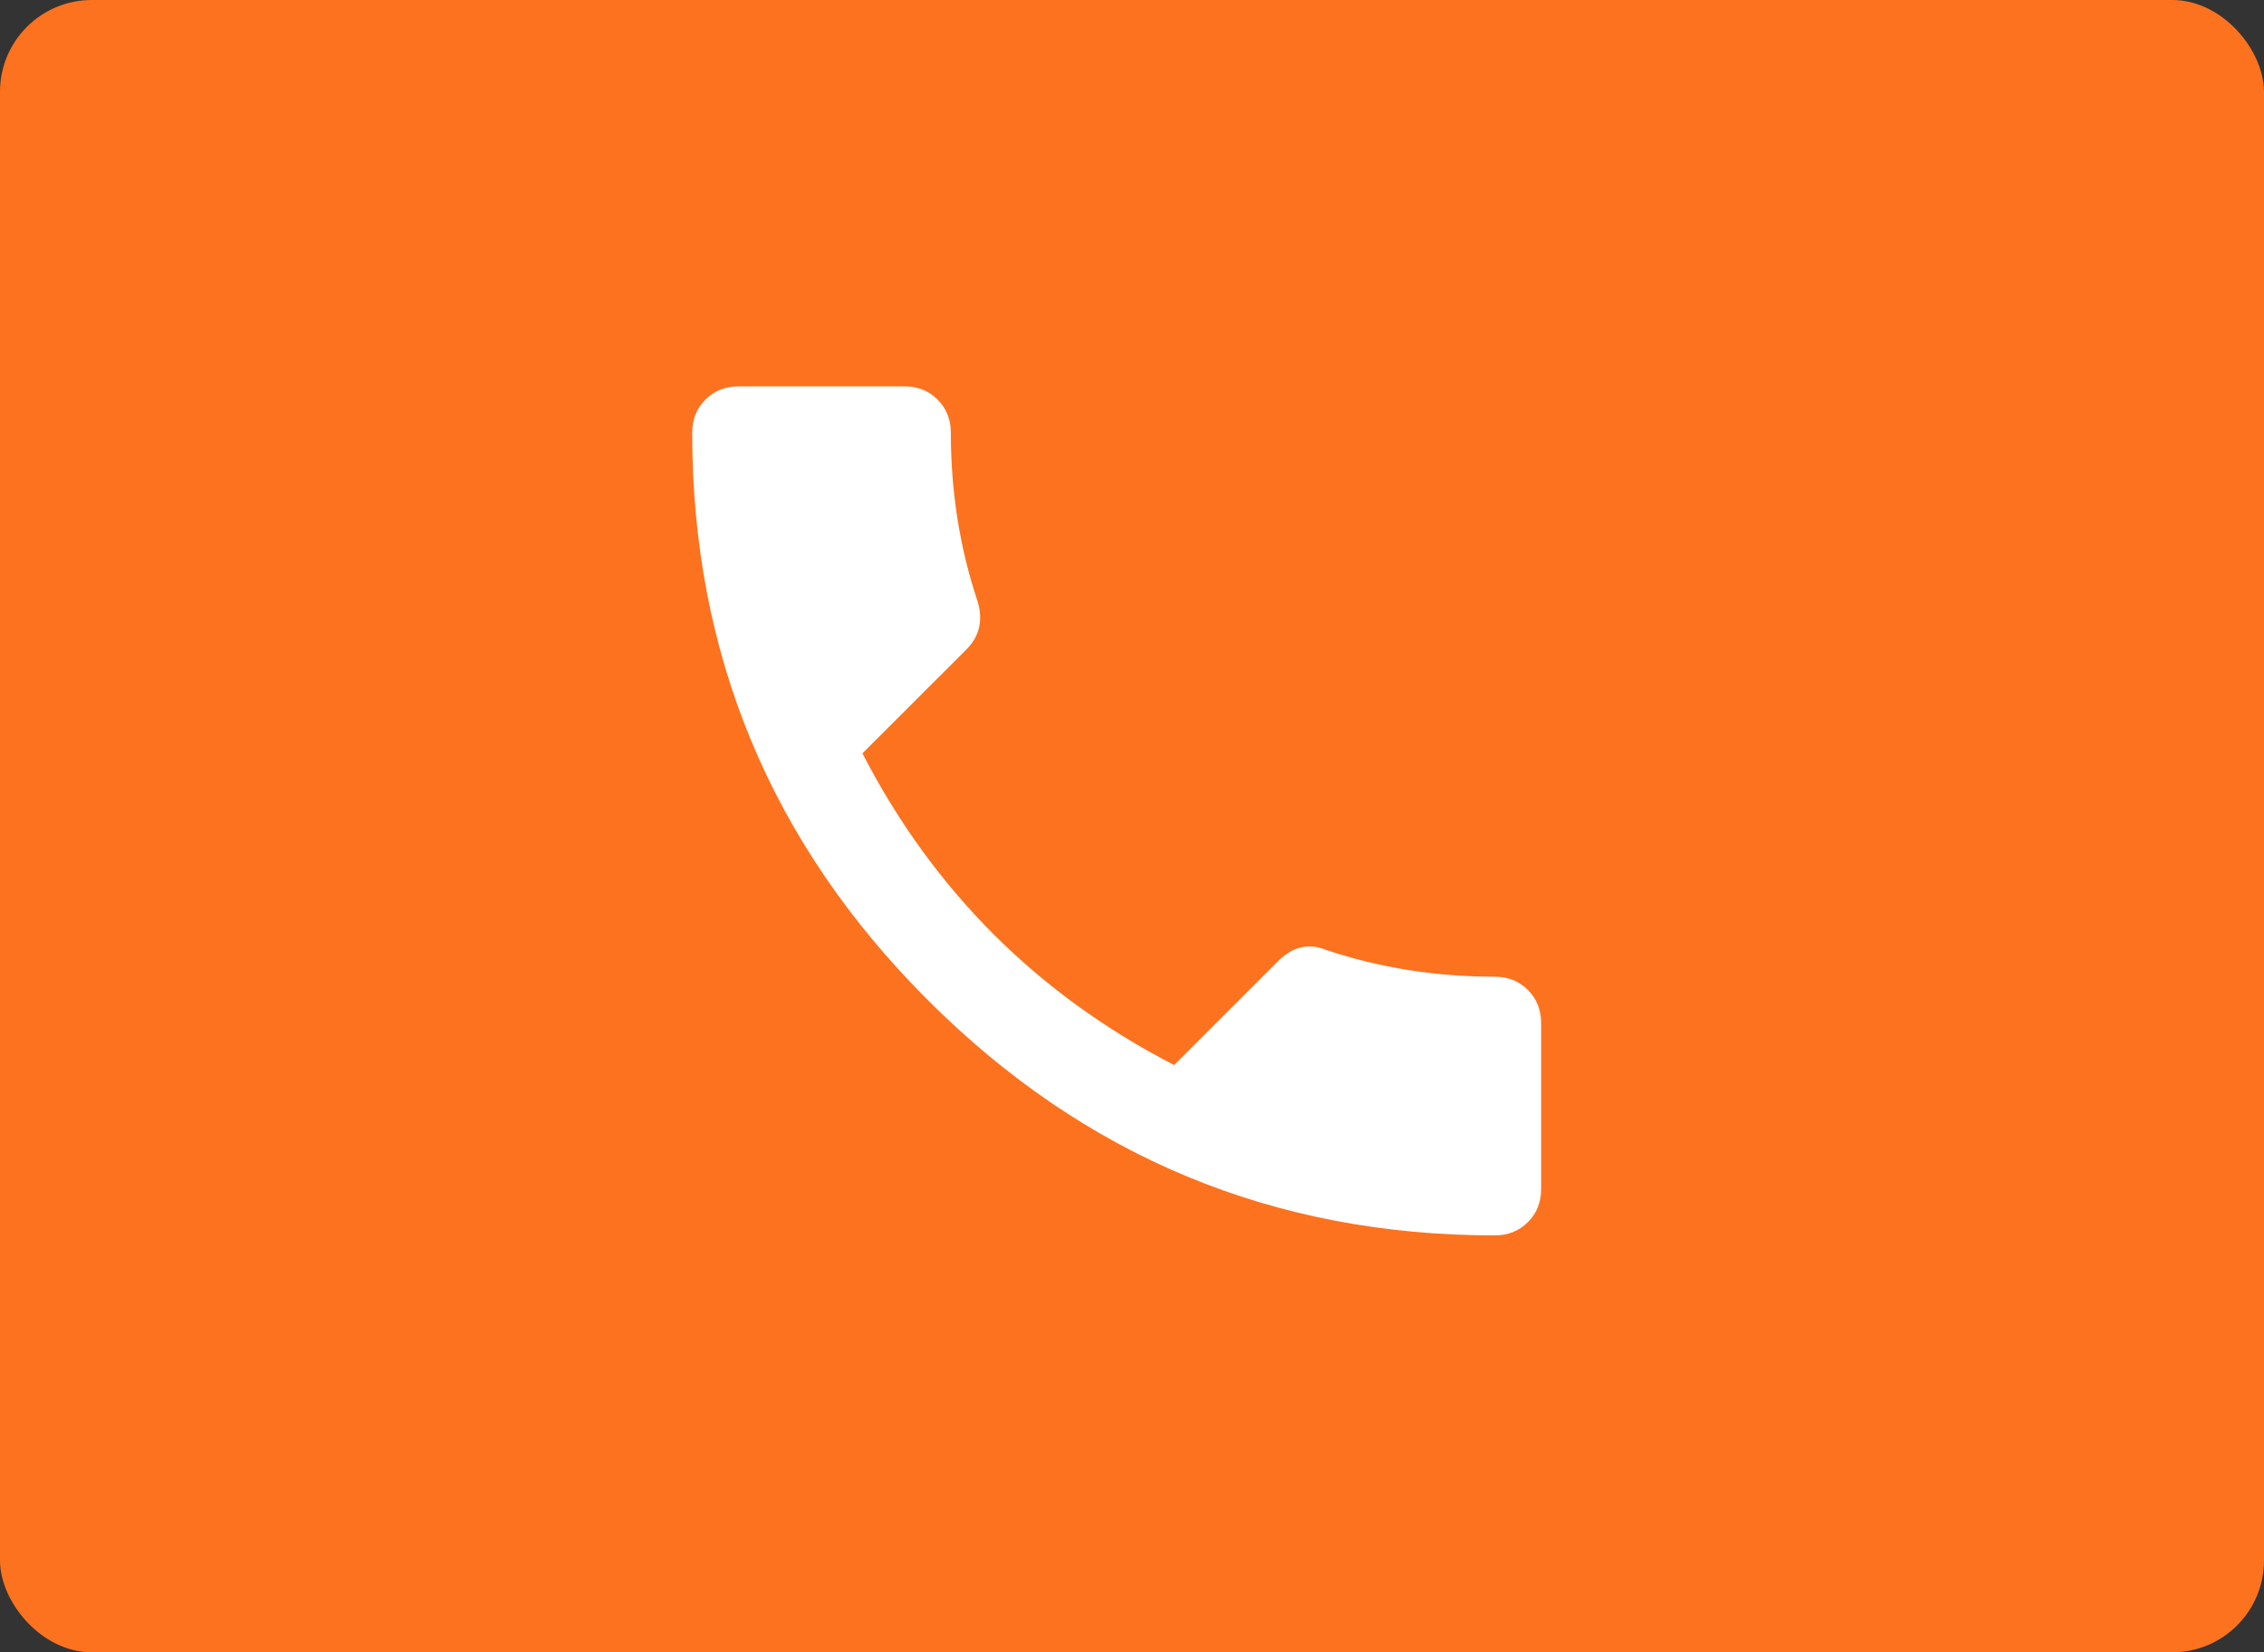 <svg width="74" height="54" viewBox="0 0 74 54" fill="none" xmlns="http://www.w3.org/2000/svg">
<rect x="0" y="0" width="74" height="54" fill="#333333" stroke="none"/>
<rect width="74" height="54" rx="3" fill="#FC721E"/>
<path d="M28.189 24.621C30.501 29.101 33.898 32.497 38.378 34.809L41.774 31.413C42.256 30.931 42.786 30.811 43.364 31.052C45.098 31.631 46.929 31.92 48.856 31.92C49.29 31.92 49.651 32.065 49.94 32.354C50.229 32.642 50.373 33.004 50.373 33.437V38.858C50.373 39.292 50.229 39.653 49.94 39.942C49.651 40.23 49.29 40.375 48.856 40.375C41.63 40.375 35.452 37.81 30.321 32.679C25.19 27.548 22.625 21.37 22.625 14.143C22.625 13.71 22.769 13.348 23.058 13.06C23.347 12.771 23.708 12.627 24.142 12.627H29.562C29.996 12.627 30.358 12.771 30.646 13.06C30.935 13.348 31.079 13.71 31.079 14.143C31.079 16.07 31.369 17.901 31.948 19.636C32.141 20.262 32.02 20.792 31.587 21.226L28.189 24.621Z" fill="white"/>
</svg>
